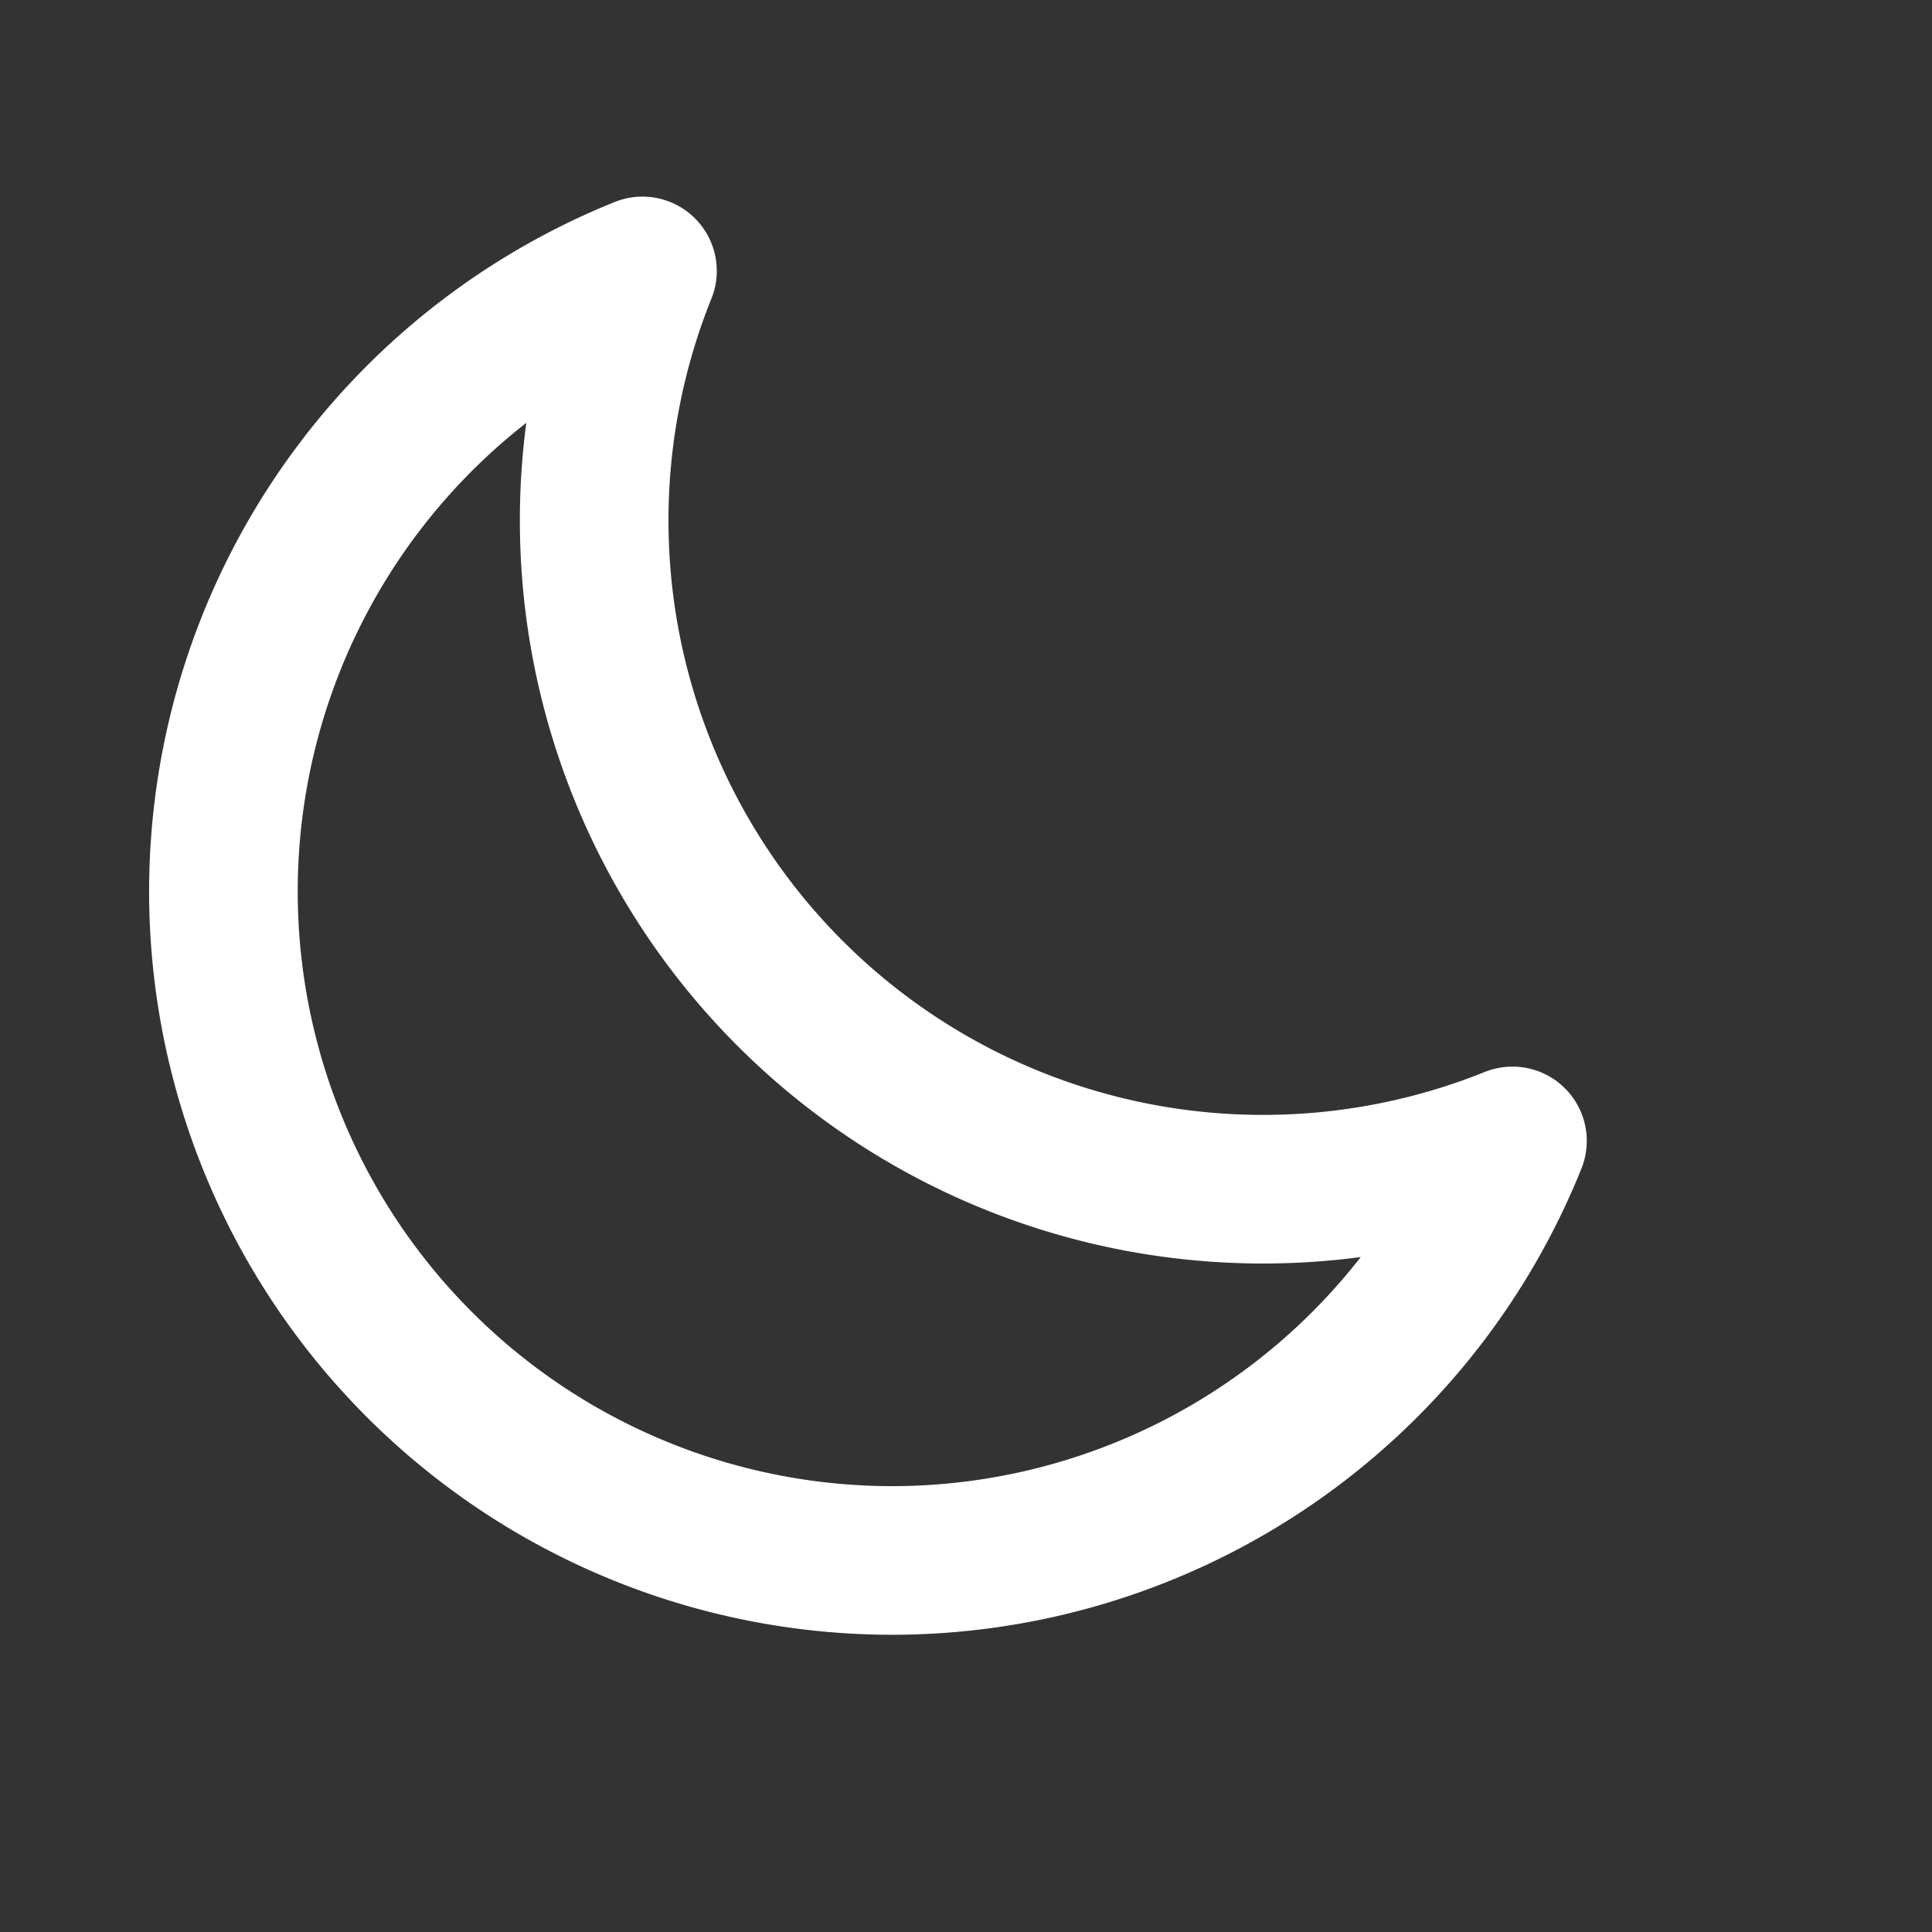 <svg xmlns="http://www.w3.org/2000/svg" height="96" fill="none" stroke="white" stroke-width="2" aria-hidden="true" viewBox="0 0 26 26" version="1.1" width="96" data-view-component="true">	
	
	<rect x="0" y="0" width="26" height="26" fill="#333333" stroke="none"/>	
	
	<path stroke-linecap="round" stroke-linejoin="round" d="M20.354 15.354A9 9 0 018.646 3.646 9.003 9.003 0 0012 21a9.003 9.003 0 008.354-5.646z" />
</svg>
